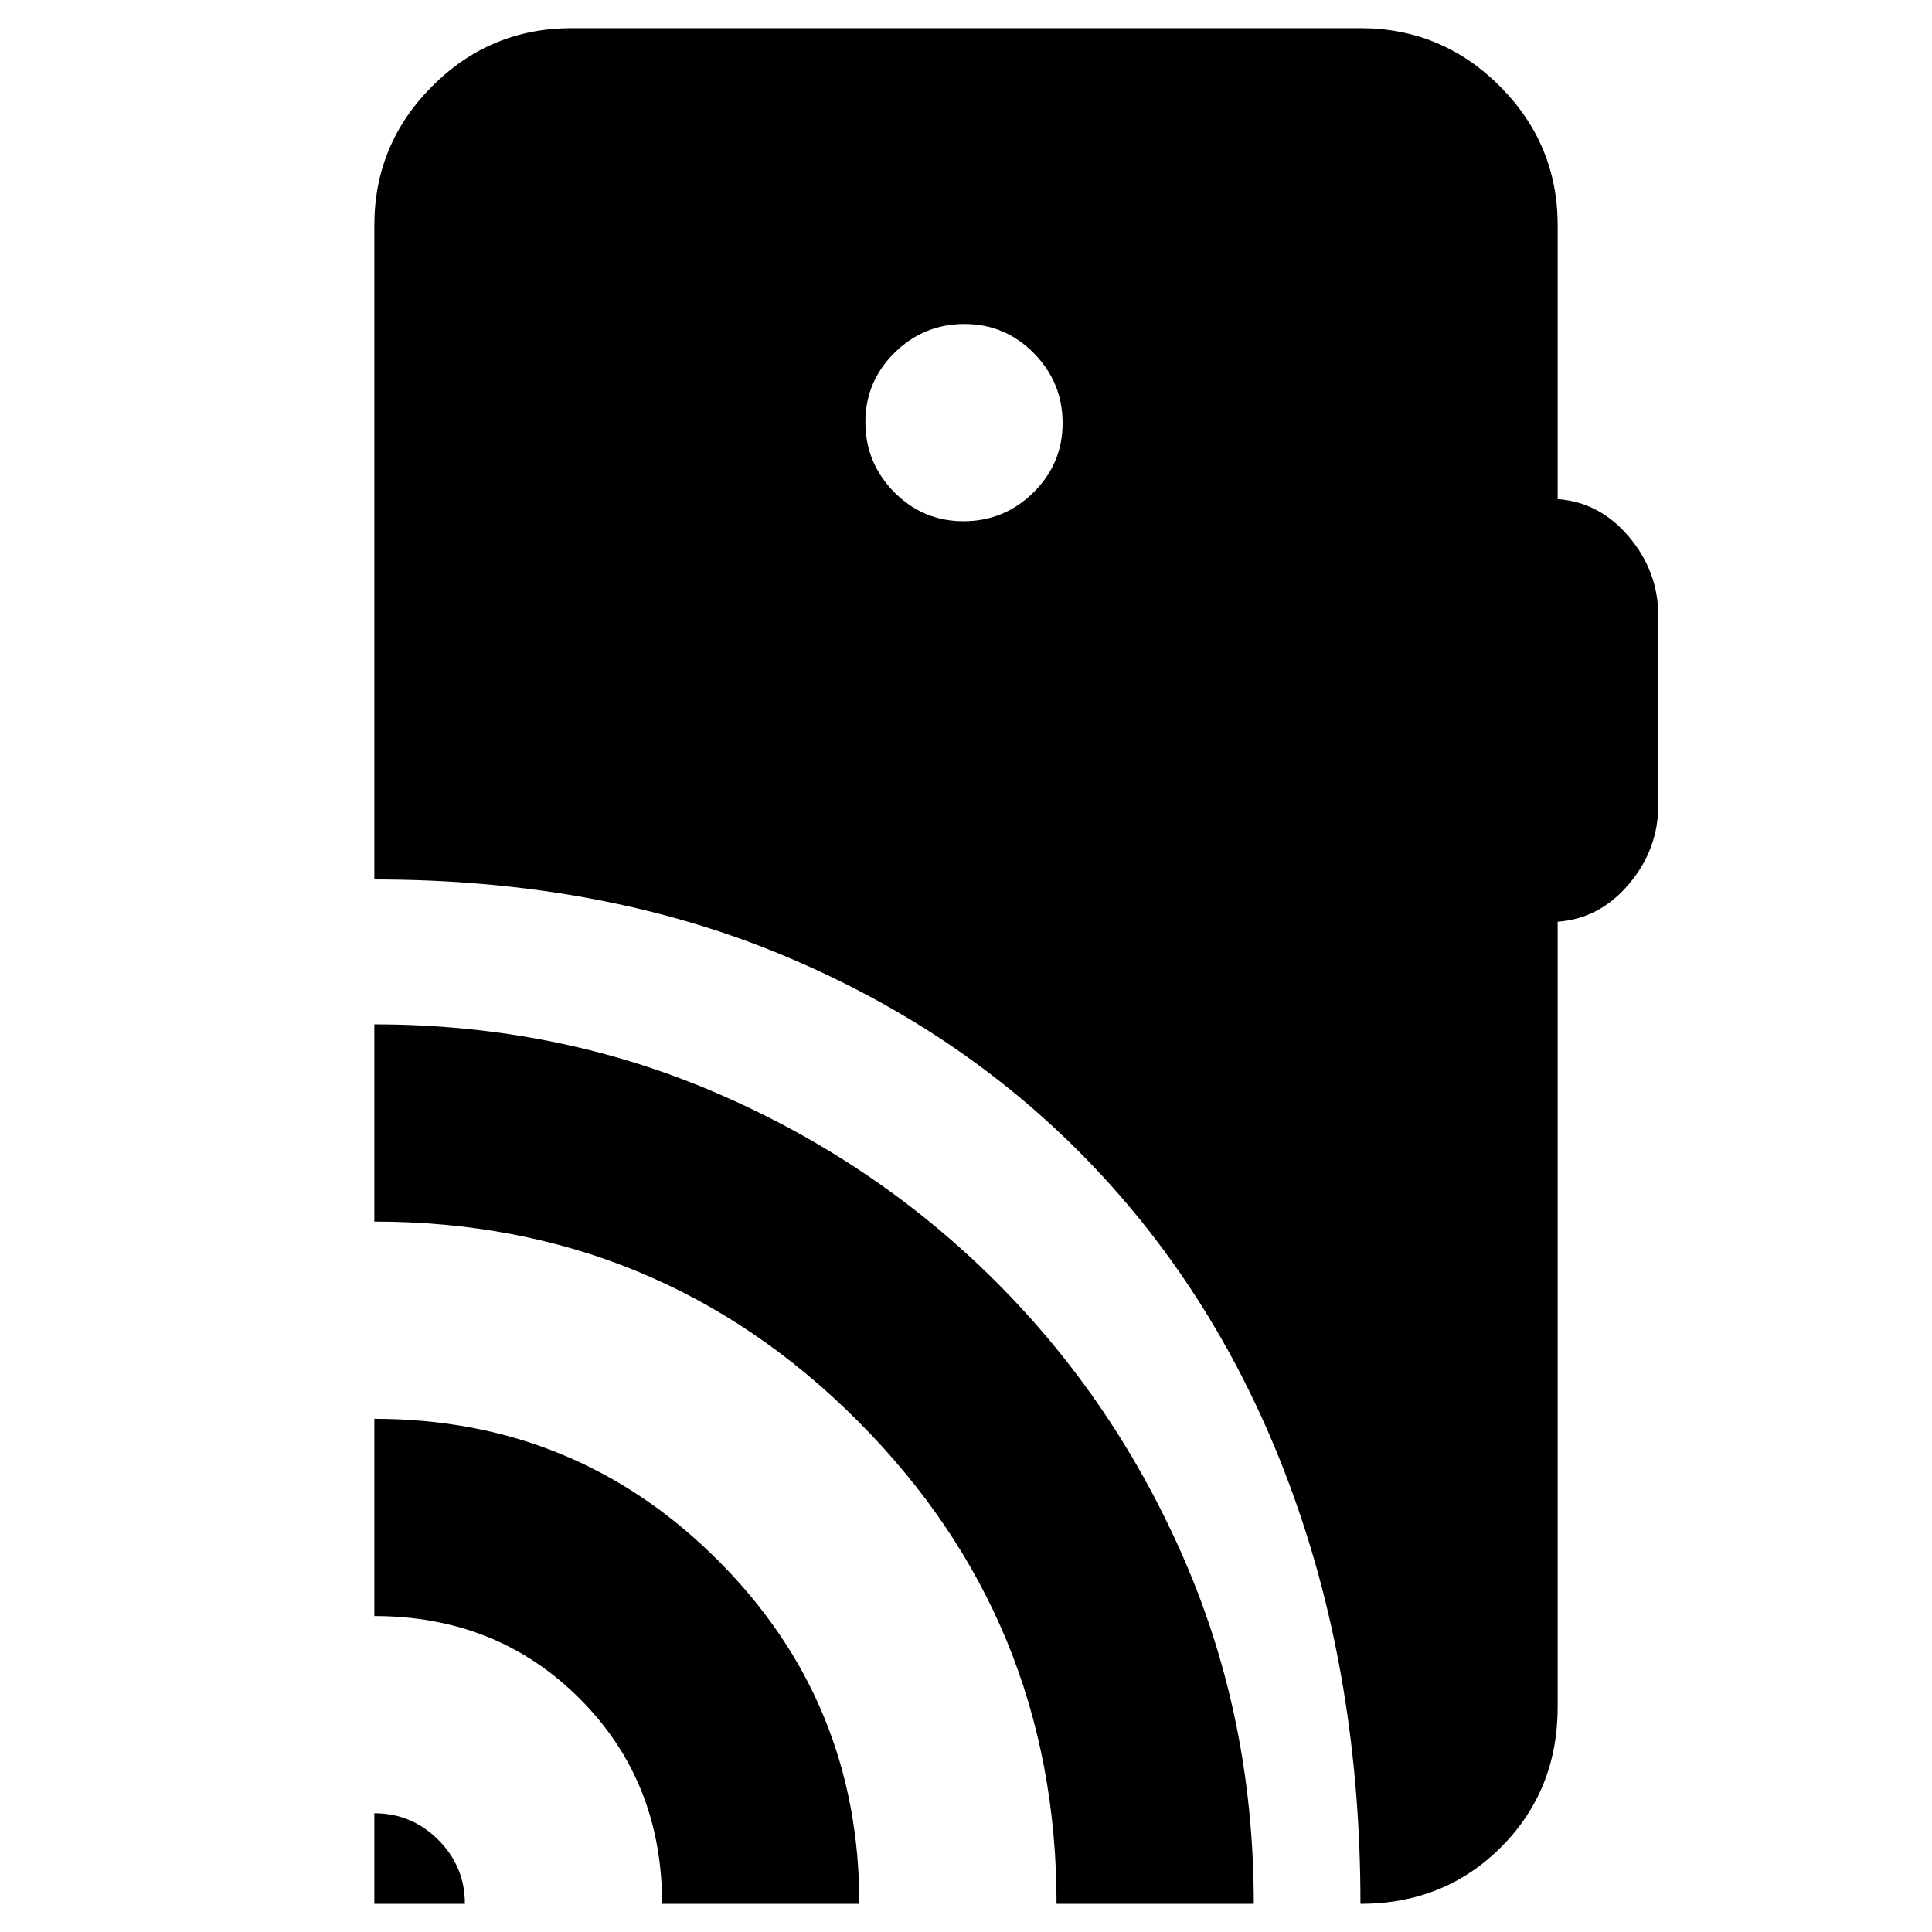 <svg xmlns="http://www.w3.org/2000/svg" height="20" viewBox="0 -960 960 960" width="20"><path d="M186-14v-45q18.56 0 31.78 13.22Q231-32.56 231-14h-45Zm143 0q0-61-41-102t-102-41v-98q100.42 0 170.71 70.29T427-14h-98Zm196 0q0-141-98.85-240-98.84-99-240.15-99v-98q91 0 170.17 34.17Q435.34-382.65 495-323q59.65 59.66 93.83 138.83Q623-105 623-14h-98Zm-46.21-687q20.21 0 34.71-14.29t14.5-34.5q0-20.21-14.29-34.71t-34.5-14.5q-20.21 0-34.71 14.29t-14.5 34.5q0 20.21 14.29 34.71t34.5 14.5ZM676-14q0-111.06-33.77-204.18T544.55-379.1q-63.91-67.81-154.59-105.85Q299.29-523 186-523v-325q0-40.42 28.79-69.21Q243.57-946 284-946h392q40.42 0 69.21 28.79Q774-888.42 774-848v136q20.9 1.51 35.45 18.76Q824-676 824-654v94q0 22-14.55 39.24Q794.9-503.51 774-502v390q0 41.71-28.15 69.86Q717.7-14 676-14Z"/></svg>